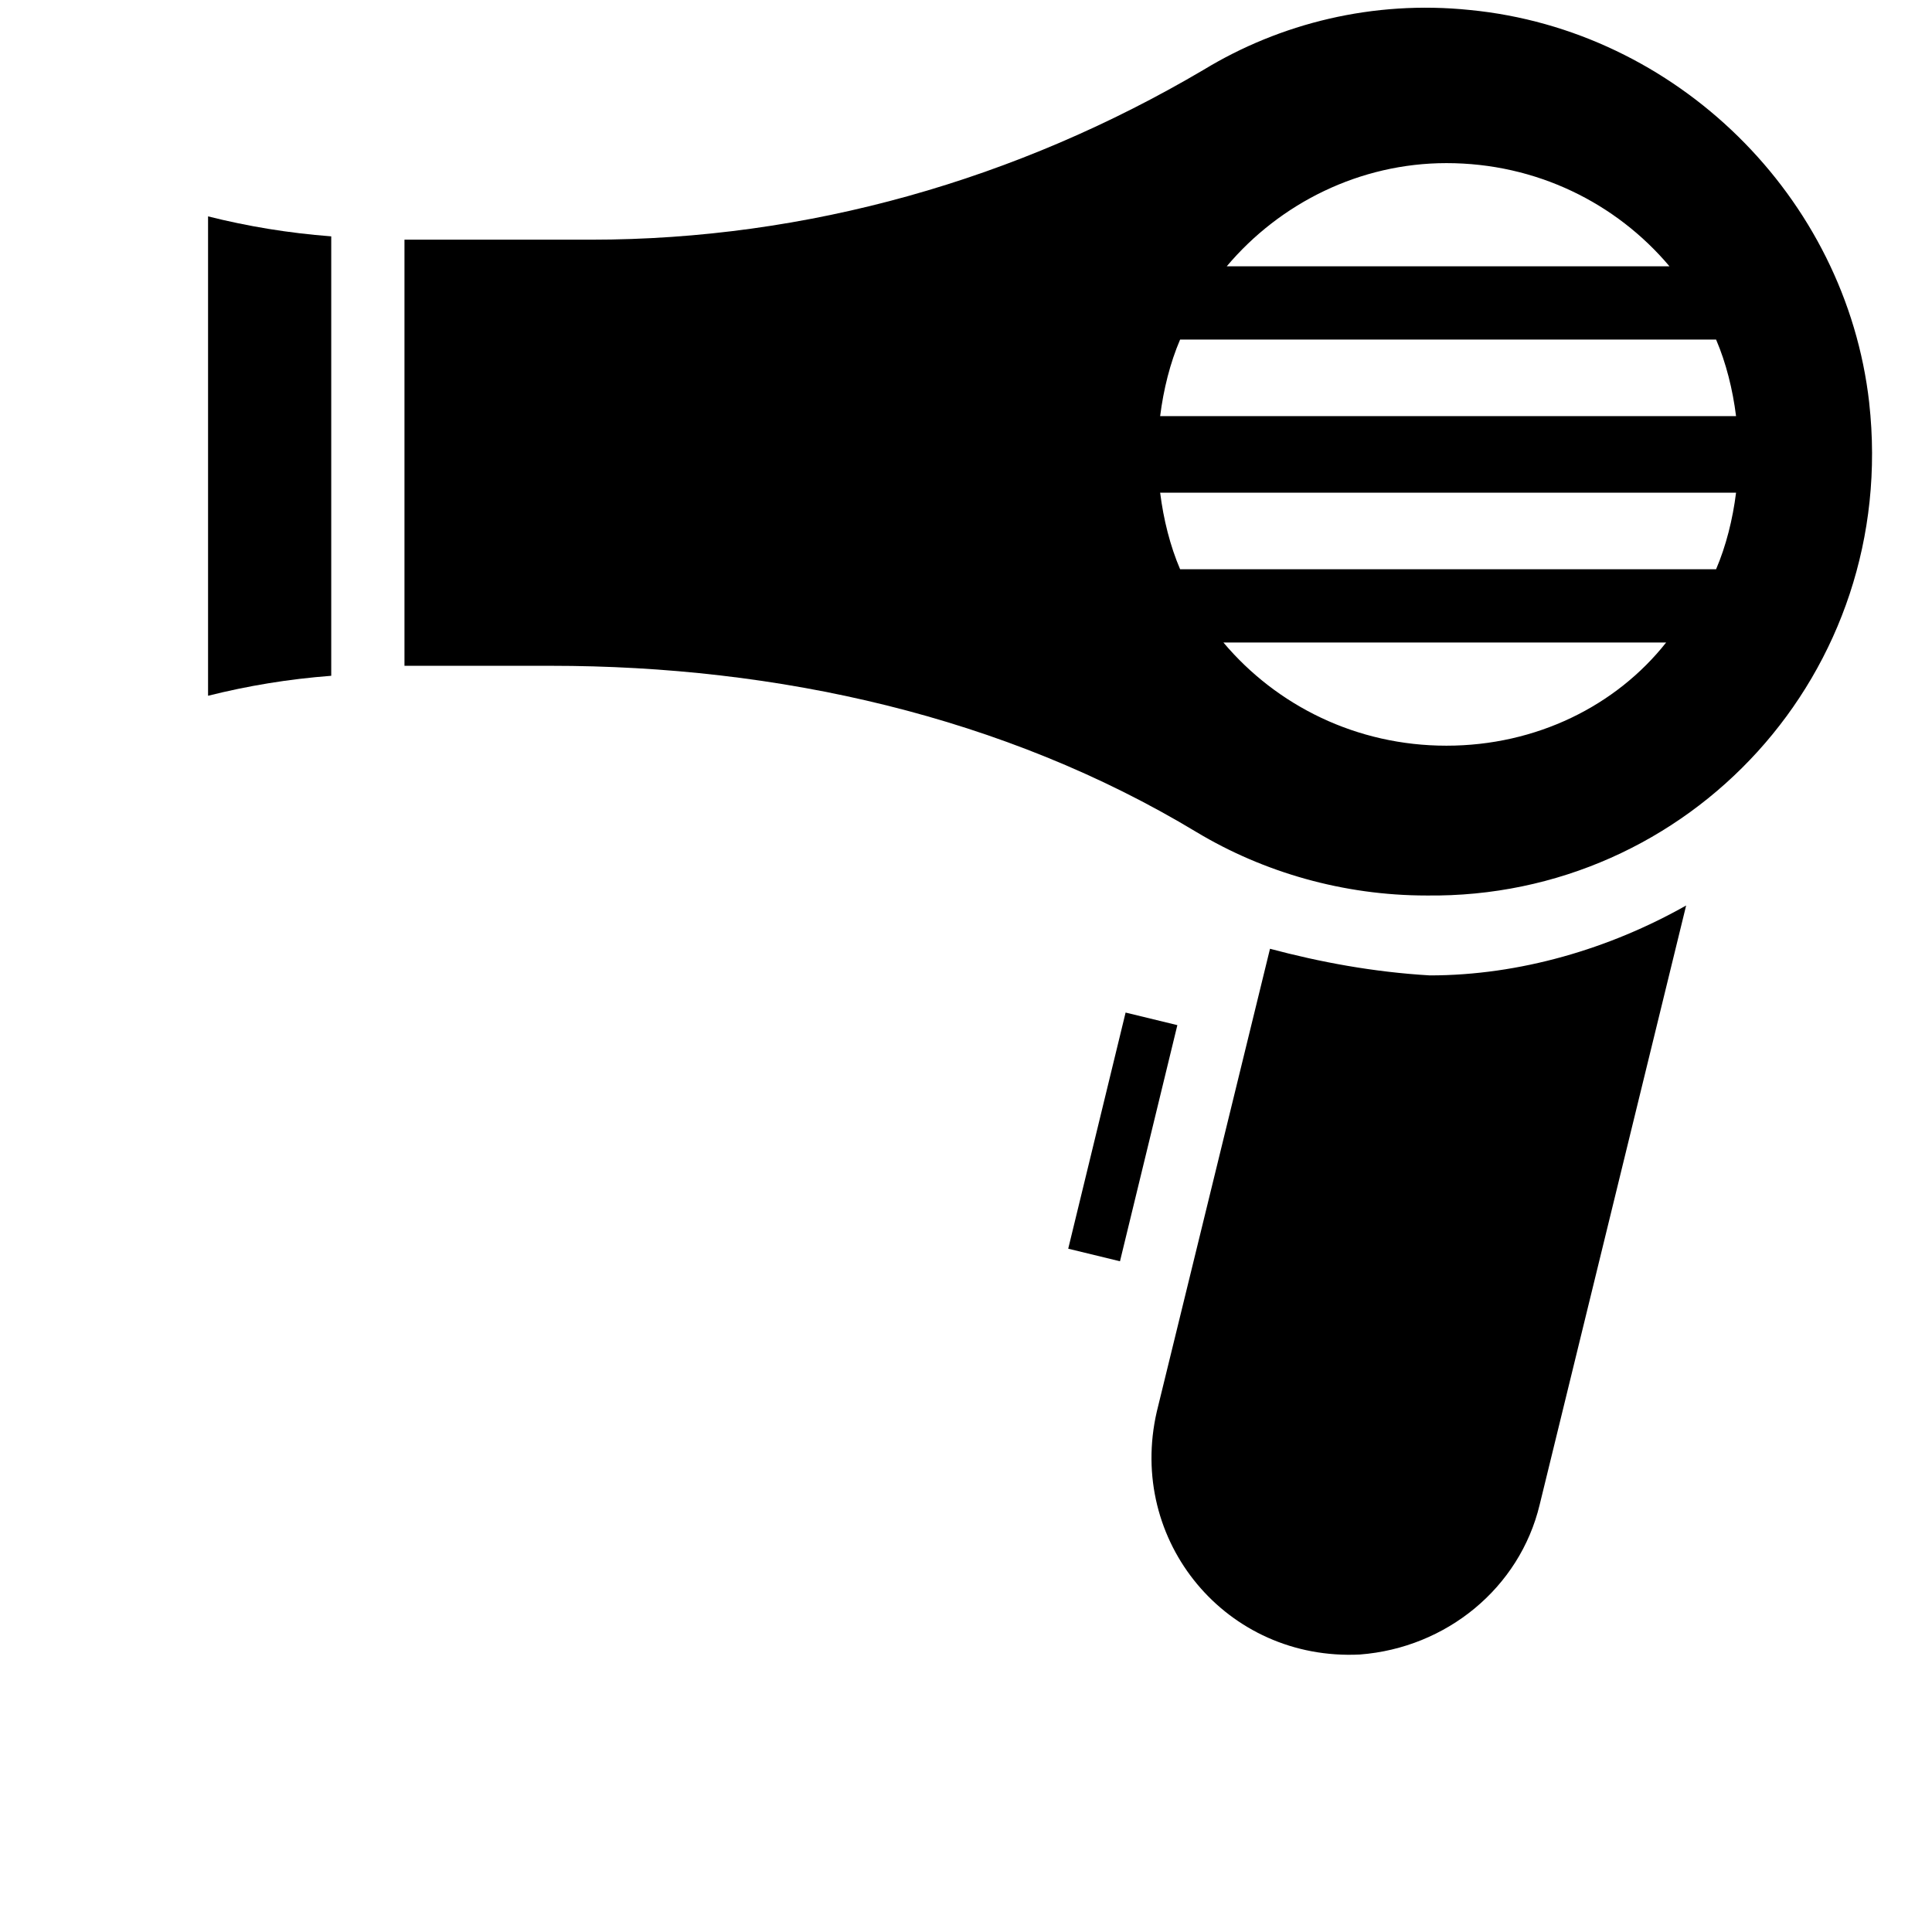 <svg width="700pt" height="700pt" version="1.1" viewBox="0 0 650 650" xmlns="http://www.w3.org/2000/svg" xmlns:xlink="http://www.w3.org/1999/xlink" aria-hidden="true">
 <defs>
  <symbol id="l" overflow="visible">
   <path d="m37.516-2.25c-1.93 1.012-3.945 1.773-6.047 2.281-2.094 0.508-4.281 0.766-6.562 0.766-6.793 0-12.18-1.898-16.156-5.703-3.969-3.801-5.953-8.957-5.953-15.469 0-6.519 1.984-11.68 5.953-15.484 3.977-3.801 9.363-5.703 16.156-5.703 2.281 0 4.469 0.258 6.562 0.766 2.102 0.512 4.117 1.266 6.047 2.266v8.453c-1.949-1.332-3.871-2.305-5.766-2.922-1.898-0.625-3.891-0.938-5.984-0.938-3.762 0-6.719 1.203-8.875 3.609-2.148 2.406-3.219 5.727-3.219 9.953 0 4.211 1.07 7.516 3.219 9.922 2.156 2.406 5.113 3.609 8.875 3.609 2.094 0 4.086-0.305 5.984-0.922 1.895-0.625 3.816-1.598 5.766-2.922z"/>
  </symbol>
  <symbol id="c" overflow="visible">
   <path d="m27.453-22.281c-0.855-0.406-1.711-0.703-2.562-0.891-0.844-0.195-1.695-0.297-2.547-0.297-2.523 0-4.461 0.809-5.812 2.422-1.355 1.617-2.031 3.93-2.031 6.938v14.109h-9.797v-30.625h9.797v5.031c1.25-2.008 2.691-3.473 4.328-4.391 1.633-0.914 3.586-1.375 5.859-1.375 0.332 0 0.688 0.016 1.062 0.047 0.383 0.023 0.941 0.078 1.672 0.172z"/>
  </symbol>
  <symbol id="a" overflow="visible">
   <path d="m35.281-15.391v2.781h-22.891c0.238 2.305 1.066 4.027 2.484 5.172 1.426 1.148 3.414 1.719 5.969 1.719 2.051 0 4.156-0.301 6.312-0.906 2.164-0.613 4.391-1.539 6.672-2.781v7.547c-2.312 0.875-4.633 1.539-6.953 1.984-2.312 0.445-4.625 0.672-6.938 0.672-5.543 0-9.852-1.406-12.922-4.219-3.074-2.82-4.609-6.773-4.609-11.859 0-5 1.504-8.926 4.516-11.781 3.019-2.863 7.176-4.297 12.469-4.297 4.812 0 8.66 1.449 11.547 4.344 2.894 2.898 4.344 6.773 4.344 11.625zm-10.062-3.266c0-1.852-0.547-3.348-1.641-4.484-1.086-1.145-2.5-1.719-4.25-1.719-1.898 0-3.438 0.539-4.625 1.609-1.18 1.062-1.914 2.594-2.203 4.594z"/>
  </symbol>
  <symbol id="h" overflow="visible">
   <path d="m18.438-13.781c-2.043 0-3.578 0.352-4.609 1.047-1.031 0.688-1.547 1.703-1.547 3.047 0 1.242 0.41 2.215 1.234 2.922 0.832 0.699 1.988 1.047 3.469 1.047 1.844 0 3.391-0.66 4.641-1.984 1.258-1.32 1.891-2.973 1.891-4.953v-1.125zm14.953-3.688v17.469h-9.875v-4.547c-1.312 1.867-2.793 3.227-4.438 4.078-1.637 0.844-3.633 1.266-5.984 1.266-3.168 0-5.742-0.926-7.719-2.781-1.98-1.852-2.969-4.254-2.969-7.203 0-3.594 1.234-6.227 3.703-7.906 2.469-1.676 6.348-2.516 11.641-2.516h5.766v-0.766c0-1.551-0.609-2.688-1.828-3.406s-3.125-1.078-5.719-1.078c-2.094 0-4.047 0.215-5.859 0.641-1.805 0.418-3.477 1.043-5.016 1.875v-7.469c2.094-0.508 4.195-0.895 6.312-1.156 2.113-0.258 4.227-0.391 6.344-0.391 5.519 0 9.504 1.09 11.953 3.266 2.457 2.18 3.688 5.719 3.688 10.625z"/>
  </symbol>
  <symbol id="b" overflow="visible">
   <path d="m15.391-39.328v8.703h10.094v7h-10.094v12.984c0 1.43 0.281 2.391 0.844 2.891 0.57 0.5 1.695 0.75 3.375 0.75h5.031v7h-8.391c-3.867 0-6.606-0.805-8.219-2.422-1.617-1.613-2.422-4.352-2.422-8.219v-12.984h-4.875v-7h4.875v-8.703z"/>
  </symbol>
  <symbol id="g" overflow="visible">
   <path d="m25.547-26.141v-16.406h9.844v42.547h-9.844v-4.438c-1.355 1.812-2.844 3.141-4.469 3.984-1.617 0.832-3.492 1.25-5.625 1.25-3.773 0-6.871-1.5-9.297-4.5-2.43-3-3.641-6.859-3.641-11.578 0-4.727 1.211-8.586 3.641-11.578 2.426-3 5.523-4.5 9.297-4.5 2.113 0 3.984 0.422 5.609 1.266 1.633 0.844 3.129 2.164 4.484 3.953zm-6.453 19.828c2.094 0 3.691-0.766 4.797-2.297 1.102-1.531 1.656-3.754 1.656-6.672 0-2.914-0.555-5.141-1.656-6.672-1.105-1.531-2.703-2.297-4.797-2.297-2.086 0-3.68 0.766-4.781 2.297-1.105 1.531-1.656 3.758-1.656 6.672 0 2.918 0.551 5.141 1.656 6.672 1.102 1.531 2.695 2.297 4.781 2.297z"/>
  </symbol>
  <symbol id="f" overflow="visible">
   <path d="m21-6.312c2.094 0 3.691-0.766 4.797-2.297 1.102-1.531 1.656-3.754 1.656-6.672 0-2.914-0.555-5.141-1.656-6.672-1.105-1.531-2.703-2.297-4.797-2.297s-3.703 0.773-4.828 2.312c-1.117 1.531-1.672 3.75-1.672 6.656 0 2.898 0.555 5.117 1.672 6.656 1.125 1.543 2.734 2.312 4.828 2.312zm-6.5-19.828c1.344-1.789 2.832-3.109 4.469-3.953 1.645-0.844 3.535-1.266 5.672-1.266 3.769 0 6.867 1.5 9.297 4.5 2.426 2.992 3.641 6.852 3.641 11.578 0 4.719-1.215 8.578-3.641 11.578-2.43 3-5.527 4.5-9.297 4.5-2.137 0-4.027-0.422-5.672-1.266-1.637-0.852-3.125-2.176-4.469-3.969v4.438h-9.797v-42.547h9.797z"/>
  </symbol>
  <symbol id="e" overflow="visible">
   <path d="m0.688-30.625h9.781l8.234 20.781 7-20.781h9.797l-12.891 33.531c-1.293 3.406-2.805 5.785-4.531 7.141-1.719 1.363-3.992 2.047-6.812 2.047h-5.656v-6.438h3.062c1.656 0 2.859-0.266 3.609-0.797 0.758-0.523 1.352-1.465 1.781-2.828l0.266-0.859z"/>
  </symbol>
  <symbol id="d" overflow="visible">
   <path d="m0.281-40.828h10.578l10.828 30.141 10.797-30.141h10.578l-15.109 40.828h-12.562z"/>
  </symbol>
  <symbol id="k" overflow="visible">
   <path d="m29.453-29.672v7.984c-1.336-0.906-2.672-1.578-4.016-2.016-1.336-0.438-2.719-0.656-4.156-0.656-2.742 0-4.871 0.797-6.391 2.391-1.523 1.594-2.281 3.824-2.281 6.688 0 2.856 0.758 5.086 2.281 6.688 1.52 1.594 3.648 2.391 6.391 2.391 1.531 0 2.984-0.227 4.359-0.688 1.375-0.457 2.644-1.133 3.812-2.031v8.016c-1.531 0.562-3.09 0.984-4.672 1.266-1.574 0.289-3.152 0.438-4.734 0.438-5.523 0-9.844-1.414-12.969-4.25-3.117-2.844-4.672-6.785-4.672-11.828 0-5.051 1.555-8.992 4.672-11.828 3.125-2.832 7.445-4.25 12.969-4.25 1.602 0 3.18 0.141 4.734 0.422 1.562 0.281 3.117 0.703 4.672 1.266z"/>
  </symbol>
  <symbol id="j" overflow="visible">
   <path d="m19.281-24.359c-2.168 0-3.824 0.781-4.969 2.344-1.137 1.555-1.703 3.797-1.703 6.734 0 2.93 0.566 5.172 1.703 6.734 1.145 1.562 2.801 2.344 4.969 2.344 2.133 0 3.766-0.781 4.891-2.344 1.133-1.562 1.703-3.805 1.703-6.734 0-2.938-0.57-5.18-1.703-6.734-1.125-1.562-2.758-2.344-4.891-2.344zm0-7c5.269 0 9.383 1.422 12.344 4.266 2.957 2.844 4.438 6.781 4.438 11.812s-1.48 8.969-4.438 11.812c-2.961 2.844-7.074 4.266-12.344 4.266-5.293 0-9.43-1.422-12.406-4.266-2.981-2.844-4.469-6.781-4.469-11.812s1.488-8.969 4.469-11.812c2.977-2.844 7.113-4.266 12.406-4.266z"/>
  </symbol>
  <symbol id="i" overflow="visible">
   <path d="m28.625-29.672v7.438c-2.094-0.875-4.117-1.531-6.062-1.969-1.949-0.438-3.793-0.656-5.531-0.656-1.855 0-3.234 0.234-4.141 0.703-0.898 0.461-1.344 1.172-1.344 2.141 0 0.781 0.336 1.387 1.016 1.812 0.688 0.418 1.914 0.727 3.688 0.922l1.719 0.25c5.008 0.637 8.379 1.684 10.109 3.141 1.738 1.461 2.609 3.746 2.609 6.859 0 3.273-1.203 5.731-3.609 7.375-2.406 1.637-6 2.453-10.781 2.453-2.023 0-4.117-0.164-6.281-0.484-2.156-0.32-4.375-0.801-6.656-1.438v-7.438c1.957 0.949 3.957 1.664 6 2.141 2.051 0.469 4.133 0.703 6.25 0.703 1.914 0 3.359-0.258 4.328-0.781 0.969-0.531 1.453-1.316 1.453-2.359 0-0.875-0.336-1.523-1-1.953-0.668-0.426-1.996-0.758-3.984-1l-1.719-0.219c-4.356-0.551-7.406-1.562-9.156-3.031-1.75-1.477-2.625-3.723-2.625-6.734 0-3.238 1.109-5.641 3.328-7.203 2.227-1.57 5.641-2.359 10.234-2.359 1.801 0 3.691 0.137 5.672 0.406 1.988 0.273 4.148 0.699 6.484 1.281z"/>
  </symbol>
 </defs>
 <g>
  <path d="m427.28 319.2-38.078 155.68c-10.078 43.68 23.52 84 68.32 81.762 29.121-2.238 53.762-22.398 60.48-50.398l49.281-201.6c-25.762 14.559-56 23.52-86.238 23.52-19.047-1.121-36.969-4.481-53.766-8.961z"/>
  <path d="m70 234.08c13.441-3.359 26.879-5.602 41.441-6.719v-147.84c-14.562-1.121-28-3.359-41.441-6.719z"/>
  <path d="m628.88 135.52c-7.84-69.441-64.961-125.44-134.4-132.16-32.48-3.359-63.84 4.481-89.602 20.16-62.719 36.961-133.28 57.121-206.08 57.121h-59.359-3.359v143.36h15.68 33.602c76.16 0 152.32 16.801 217.28 56 22.398 13.441 49.281 21.281 77.281 21.281 88.473 1.117 159.04-75.043 148.95-165.76zm-142.24-80.641c30.238 0 57.121 13.441 75.039 34.719l-148.96 0.004c17.922-21.281 44.801-34.723 73.922-34.723zm-89.602 59.359h180.32c3.359 7.84 5.602 16.801 6.719 25.762h-193.76c1.121-8.961 3.359-17.922 6.719-25.762zm89.602 136.64c-30.238 0-57.121-13.441-75.039-34.719h148.96c-16.801 21.281-43.684 34.719-73.922 34.719zm90.719-59.359h-180.32c-3.359-7.84-5.602-16.801-6.719-25.762h193.76c-1.121 8.961-3.363 17.922-6.723 25.762z"/>
  <path d="m359.39 420.11 19.305-79.445 17.414 4.231-19.305 79.445z"/>
  <use x="70" y="728" xlink:href="#l"/>
  <use x="111.098" y="728" xlink:href="#c"/>
  <use x="138.715" y="728" xlink:href="#a"/>
  <use x="176.695" y="728" xlink:href="#h"/>
  <use x="214.484" y="728" xlink:href="#b"/>
  <use x="241.254" y="728" xlink:href="#a"/>
  <use x="279.234" y="728" xlink:href="#g"/>
  <use x="338.816" y="728" xlink:href="#f"/>
  <use x="378.902" y="728" xlink:href="#e"/>
  <use x="434.902" y="728" xlink:href="#d"/>
  <use x="478.242" y="728" xlink:href="#a"/>
  <use x="516.223" y="728" xlink:href="#k"/>
  <use x="549.418" y="728" xlink:href="#b"/>
  <use x="576.188" y="728" xlink:href="#j"/>
  <use x="614.66" y="728" xlink:href="#c"/>
  <use x="642.277" y="728" xlink:href="#i"/>
 </g>
</svg>
